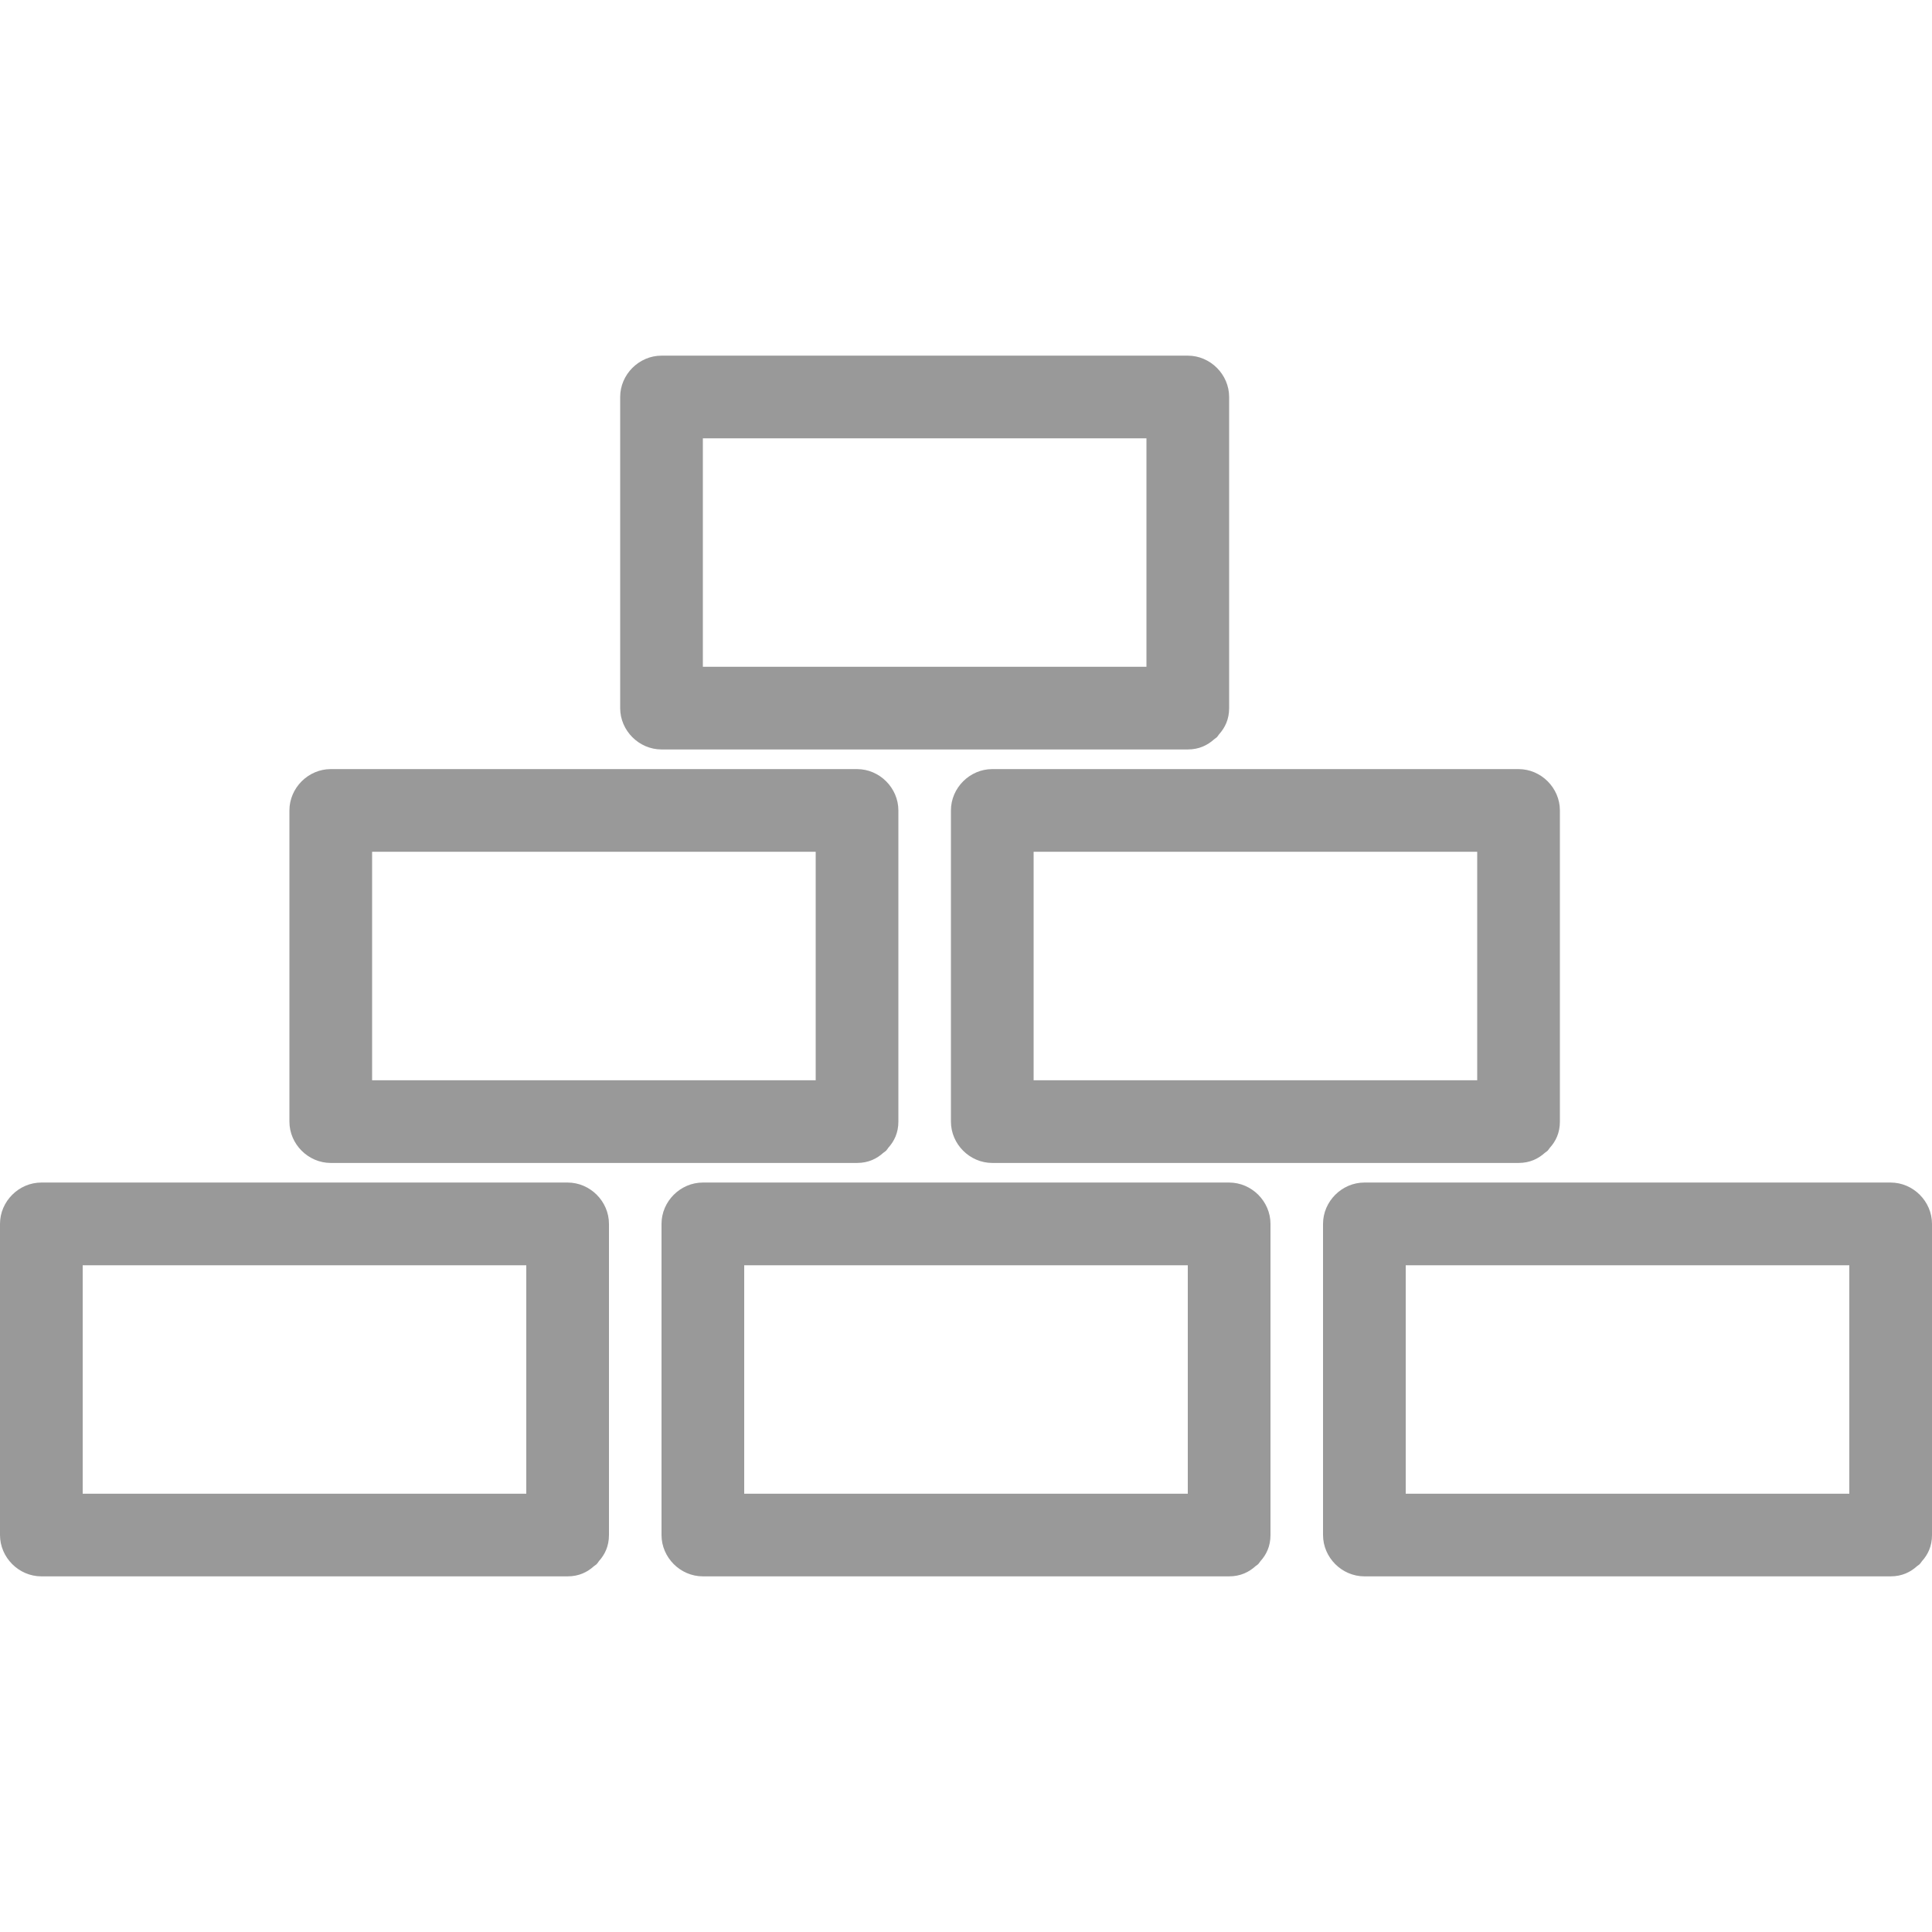 <?xml version="1.0" encoding="iso-8859-1"?>
<!-- Generator: Adobe Illustrator 18.1.1, SVG Export Plug-In . SVG Version: 6.00 Build 0)  -->
<svg version="1.1" id="Capa_1" xmlns="http://www.w3.org/2000/svg" xmlns:xlink="http://www.w3.org/1999/xlink" x="0px" y="0px"
	 viewBox="0 0 46.729 46.729" style="enable-background:new 0 0 46.729 46.729;" xml:space="preserve">
<g fill="#999" stroke="#999">
   <g id="blocks"  viewBox="0 0 46.729 46.729" stroke="none">
	<path   d="M13.729,28.602c-4.243,0-8.486,0-12.729,0c-0.545,0-1,0.455-1,1c0,2.508,0,5.017,0,7.525
		c0,0.545,0.455,1,1,1c4.243,0,8.486,0,12.729,0c0.276,0,0.48-0.104,0.638-0.247c0.022-0.017,0.044-0.03,0.065-0.049
		c0.021-0.021,0.035-0.047,0.053-0.071c0.142-0.157,0.244-0.359,0.244-0.633c0-2.509,0-5.018,0-7.525
		C14.729,29.057,14.274,28.602,13.729,28.602z M2,36.128c0-1.842,0-3.684,0-5.525c3.577,0,7.152,0,10.729,0c0,1.842,0,3.684,0,5.525
		C9.152,36.128,5.577,36.128,2,36.128z"/>
	<path   d="M8,28.128c4.243,0,8.486,0,12.729,0c0.276,0,0.48-0.104,0.638-0.247
		c0.022-0.017,0.044-0.03,0.065-0.049c0.021-0.021,0.035-0.047,0.053-0.071c0.142-0.157,0.244-0.359,0.244-0.633
		c0-2.509,0-5.018,0-7.526c0-0.545-0.455-1-1-1c-4.243,0-8.486,0-12.729,0c-0.545,0-1,0.455-1,1c0,2.508,0,5.017,0,7.526
		C7,27.673,7.455,28.128,8,28.128z M9,26.128c0-1.842,0-3.684,0-5.526c3.577,0,7.152,0,10.729,0c0,1.842,0,3.684,0,5.526
		C16.152,26.128,12.577,26.128,9,26.128z"/>
	<path   d="M23,19.602c0,2.508,0,5.017,0,7.526c0,0.545,0.455,1,1,1c4.244,0,8.486,0,12.729,0
		c0.276,0,0.48-0.104,0.639-0.247c0.021-0.017,0.044-0.03,0.064-0.049c0.021-0.021,0.035-0.047,0.054-0.071
		c0.142-0.157,0.243-0.359,0.243-0.633c0-2.509,0-5.018,0-7.526c0-0.545-0.455-1-1-1c-4.243,0-8.485,0-12.729,0
		C23.455,18.602,23,19.057,23,19.602z M25,26.128c0-1.842,0-3.684,0-5.526c3.577,0,7.153,0,10.729,0c0,1.842,0,3.684,0,5.526
		C32.153,26.128,28.577,26.128,25,26.128z"/>
	<path   d="M16,18.127c4.243,0,8.486,0,12.729,0c0.274,0,0.478-0.103,0.636-0.245
		c0.022-0.018,0.047-0.032,0.068-0.052c0.02-0.021,0.034-0.045,0.051-0.068c0.143-0.158,0.245-0.361,0.245-0.635
		c0-2.508,0-5.017,0-7.525c0-0.545-0.455-1-1-1c-4.243,0-8.486,0-12.729,0c-0.545,0-1,0.455-1,1c0,2.508,0,5.017,0,7.525
		C15,17.672,15.455,18.127,16,18.127z M17,16.127c0-1.842,0-3.684,0-5.525c3.577,0,7.153,0,10.729,0c0,1.842,0,3.684,0,5.525
		C24.153,16.127,20.577,16.127,17,16.127z"/>
	<path   d="M29.729,28.602c-4.243,0-8.486,0-12.729,0c-0.545,0-1,0.455-1,1c0,2.508,0,5.017,0,7.525
		c0,0.545,0.455,1,1,1c4.243,0,8.486,0,12.729,0c0.276,0,0.48-0.104,0.639-0.247c0.021-0.017,0.044-0.03,0.064-0.049
		c0.021-0.021,0.035-0.047,0.054-0.071c0.142-0.157,0.243-0.359,0.243-0.633c0-2.509,0-5.018,0-7.525
		C30.729,29.057,30.274,28.602,29.729,28.602z M18,36.128c0-1.842,0-3.684,0-5.525c3.577,0,7.153,0,10.729,0
		c0,1.842,0,3.684,0,5.525C25.153,36.128,21.577,36.128,18,36.128z"/>
	<path   d="M46.729,29.602c0-0.545-0.455-1-1-1c-4.243,0-8.485,0-12.729,0c-0.545,0-1,0.455-1,1
		c0,2.508,0,5.017,0,7.525c0,0.545,0.455,1,1,1c4.244,0,8.486,0,12.729,0c0.276,0,0.48-0.104,0.639-0.247
		c0.021-0.017,0.044-0.03,0.064-0.049c0.021-0.021,0.035-0.047,0.054-0.071c0.142-0.157,0.243-0.359,0.243-0.633
		C46.729,34.619,46.729,32.11,46.729,29.602z M34,36.128c0-1.842,0-3.684,0-5.525c3.577,0,7.153,0,10.729,0c0,1.842,0,3.684,0,5.525
		C41.153,36.128,37.577,36.128,34,36.128z"/>
</g>
</g>
 </svg>
